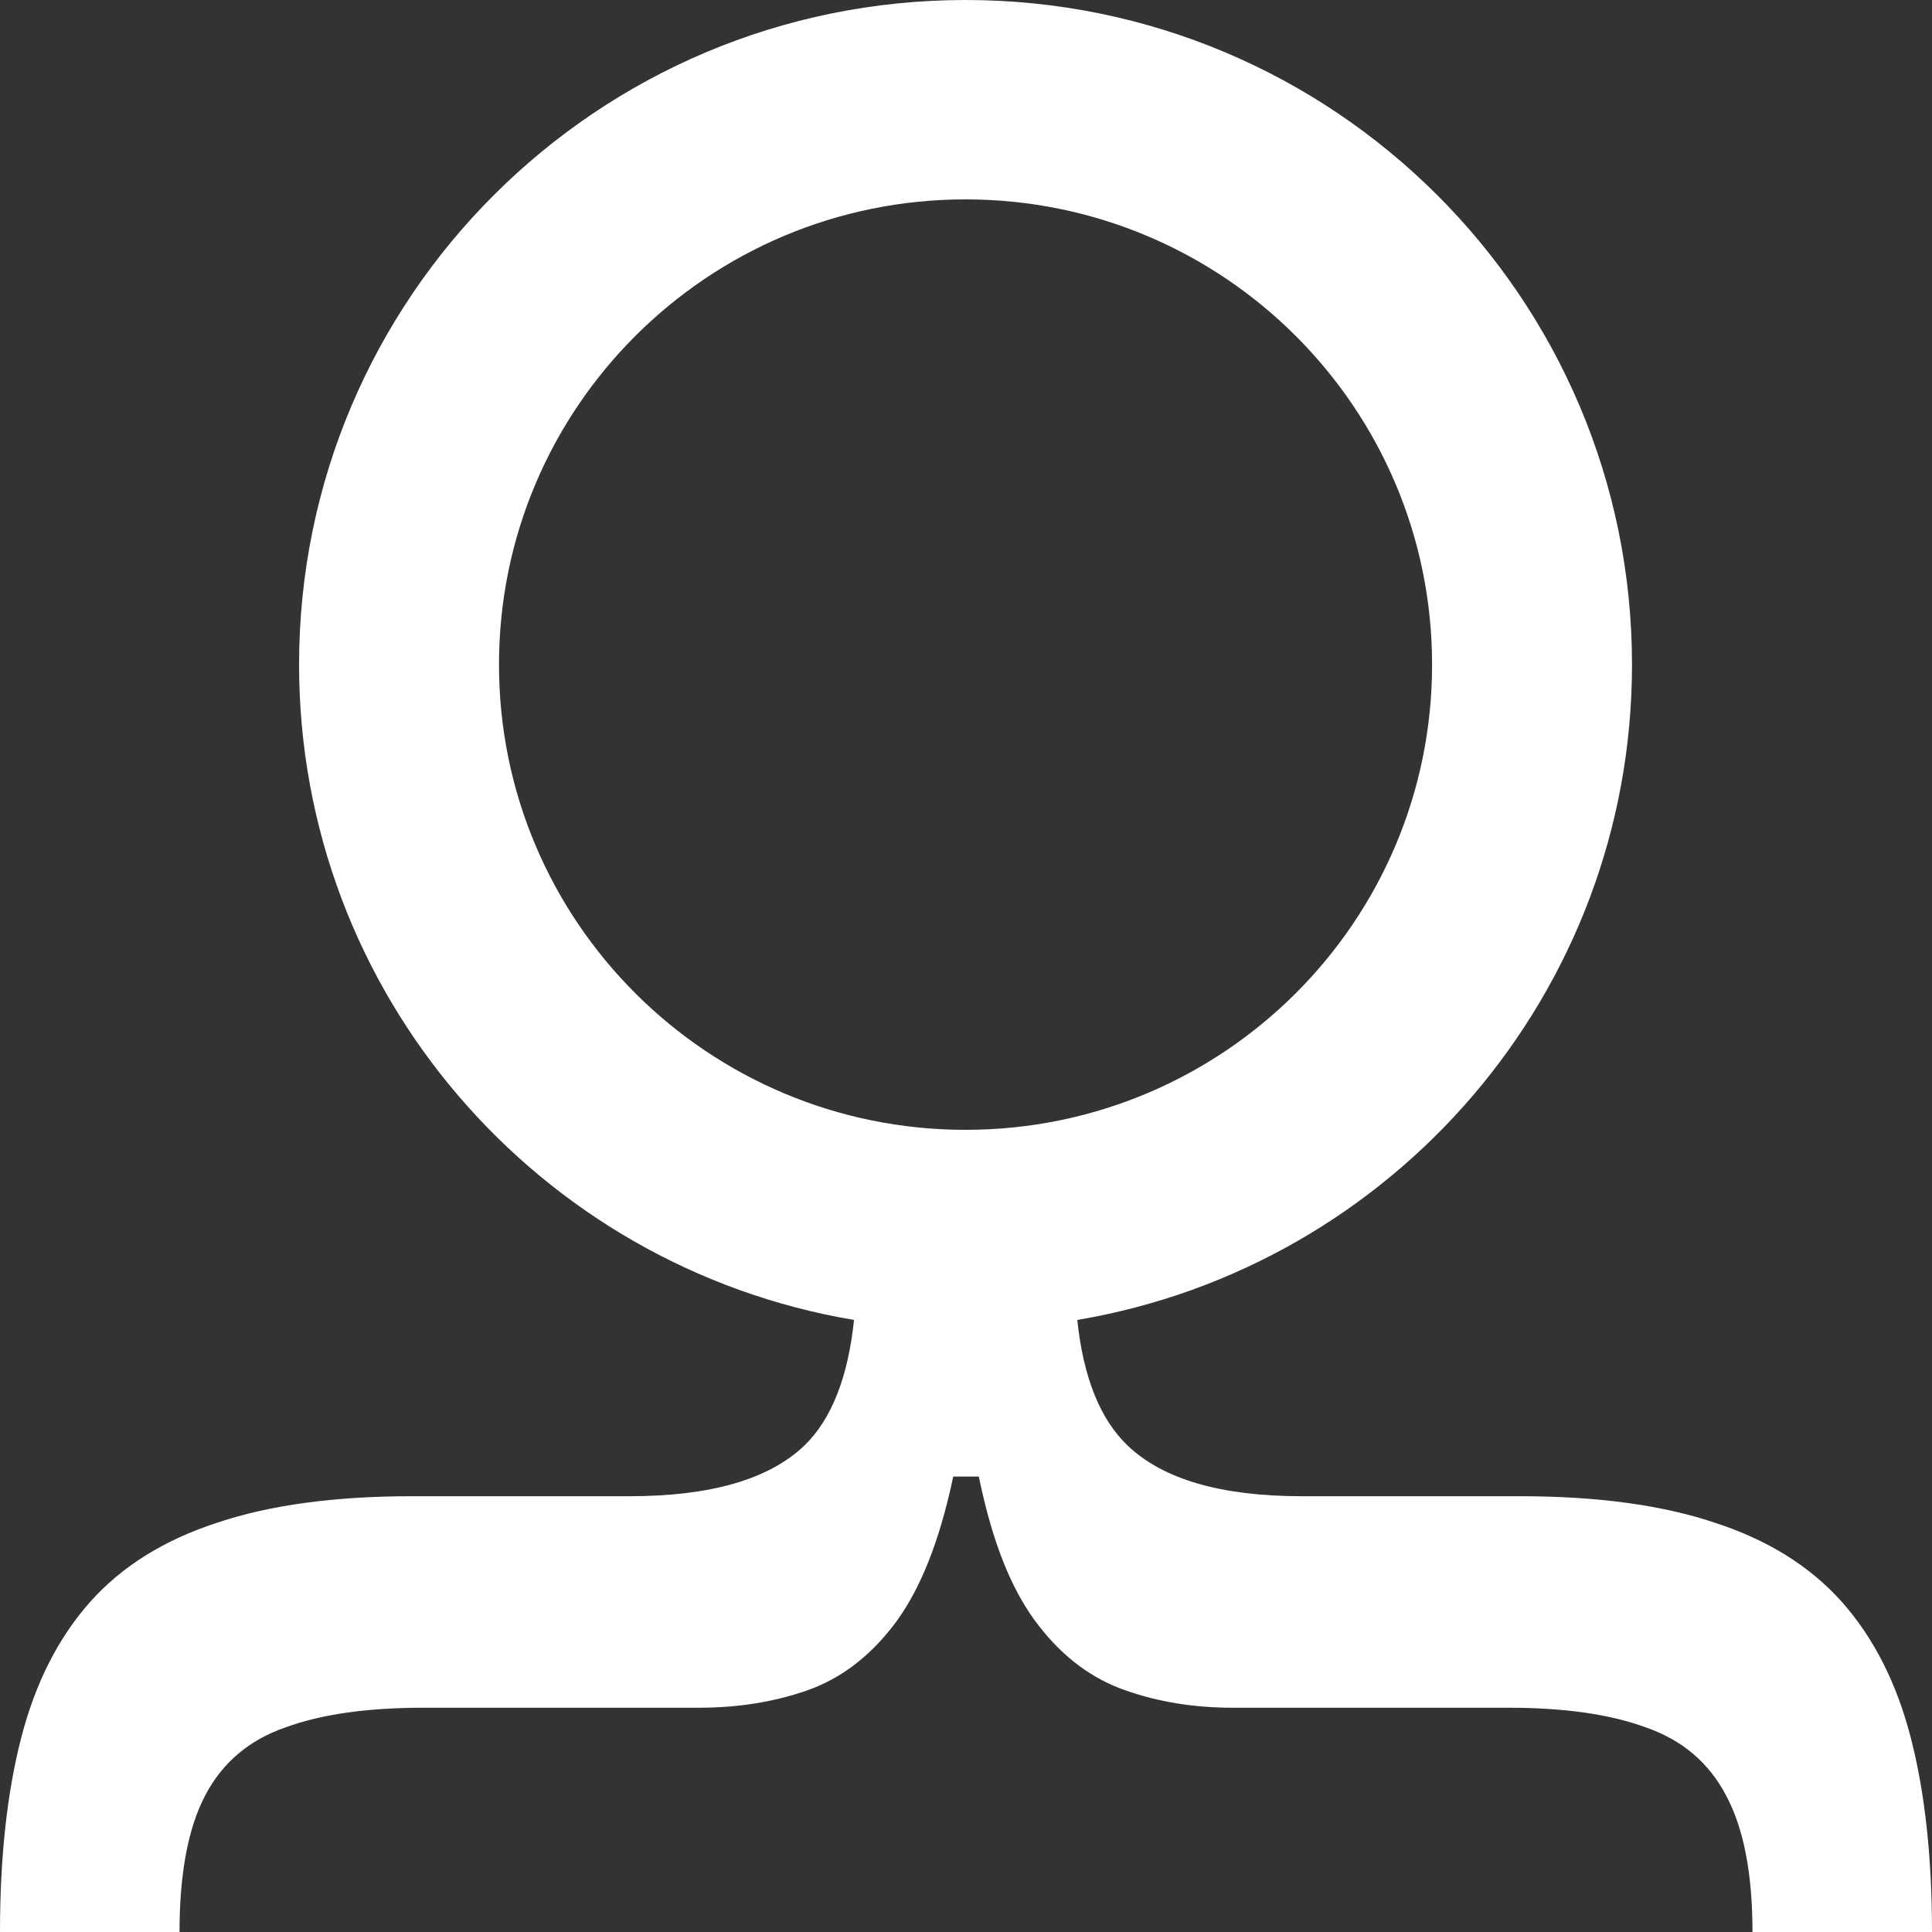 <svg width="25" height="25" viewBox="0 0 25 25" fill="none" xmlns="http://www.w3.org/2000/svg">
<rect x="0" y="0" width="25" height="25" fill="#333333" stroke="none"/>
<path fill-rule="evenodd" clip-rule="evenodd" d="M12.666 19.107H12.334C12.32 19.177 12.305 19.246 12.289 19.312C12.113 20.061 11.868 20.638 11.554 21.042C11.241 21.446 10.872 21.723 10.447 21.873C10.016 22.023 9.549 22.098 9.045 22.098H5.478C4.753 22.098 4.159 22.182 3.695 22.352C3.224 22.515 2.878 22.808 2.656 23.231C2.434 23.655 2.323 24.244 2.323 25H0C0 24.036 0.091 23.198 0.274 22.488C0.457 21.778 0.755 21.192 1.166 20.729C1.578 20.267 2.127 19.925 2.813 19.703C3.492 19.475 4.332 19.361 5.331 19.361H8.144C9.196 19.361 9.95 19.143 10.408 18.706C10.759 18.366 10.973 17.824 11.051 17.08C6.975 16.395 3.87 12.859 3.87 8.6C3.87 3.85 7.731 0 12.494 0C17.257 0 21.118 3.85 21.118 8.6C21.118 12.858 18.014 16.394 13.94 17.08C14.018 17.824 14.236 18.366 14.592 18.706C15.05 19.143 15.801 19.361 16.846 19.361H19.669C20.668 19.361 21.508 19.475 22.187 19.703C22.873 19.925 23.422 20.267 23.834 20.729C24.245 21.192 24.543 21.778 24.726 22.488C24.909 23.198 25 24.036 25 25H22.677C22.677 24.244 22.563 23.655 22.334 23.231C22.112 22.808 21.766 22.515 21.296 22.352C20.832 22.182 20.24 22.098 19.522 22.098H15.954C15.451 22.098 14.988 22.023 14.563 21.873C14.132 21.723 13.759 21.446 13.446 21.042C13.126 20.638 12.881 20.061 12.711 19.312C12.695 19.246 12.68 19.177 12.666 19.107ZM18.531 8.6C18.531 11.925 15.828 14.62 12.494 14.62C9.16 14.62 6.457 11.925 6.457 8.6C6.457 5.275 9.16 2.58 12.494 2.58C15.828 2.58 18.531 5.275 18.531 8.6Z" fill="white"/>
</svg>
